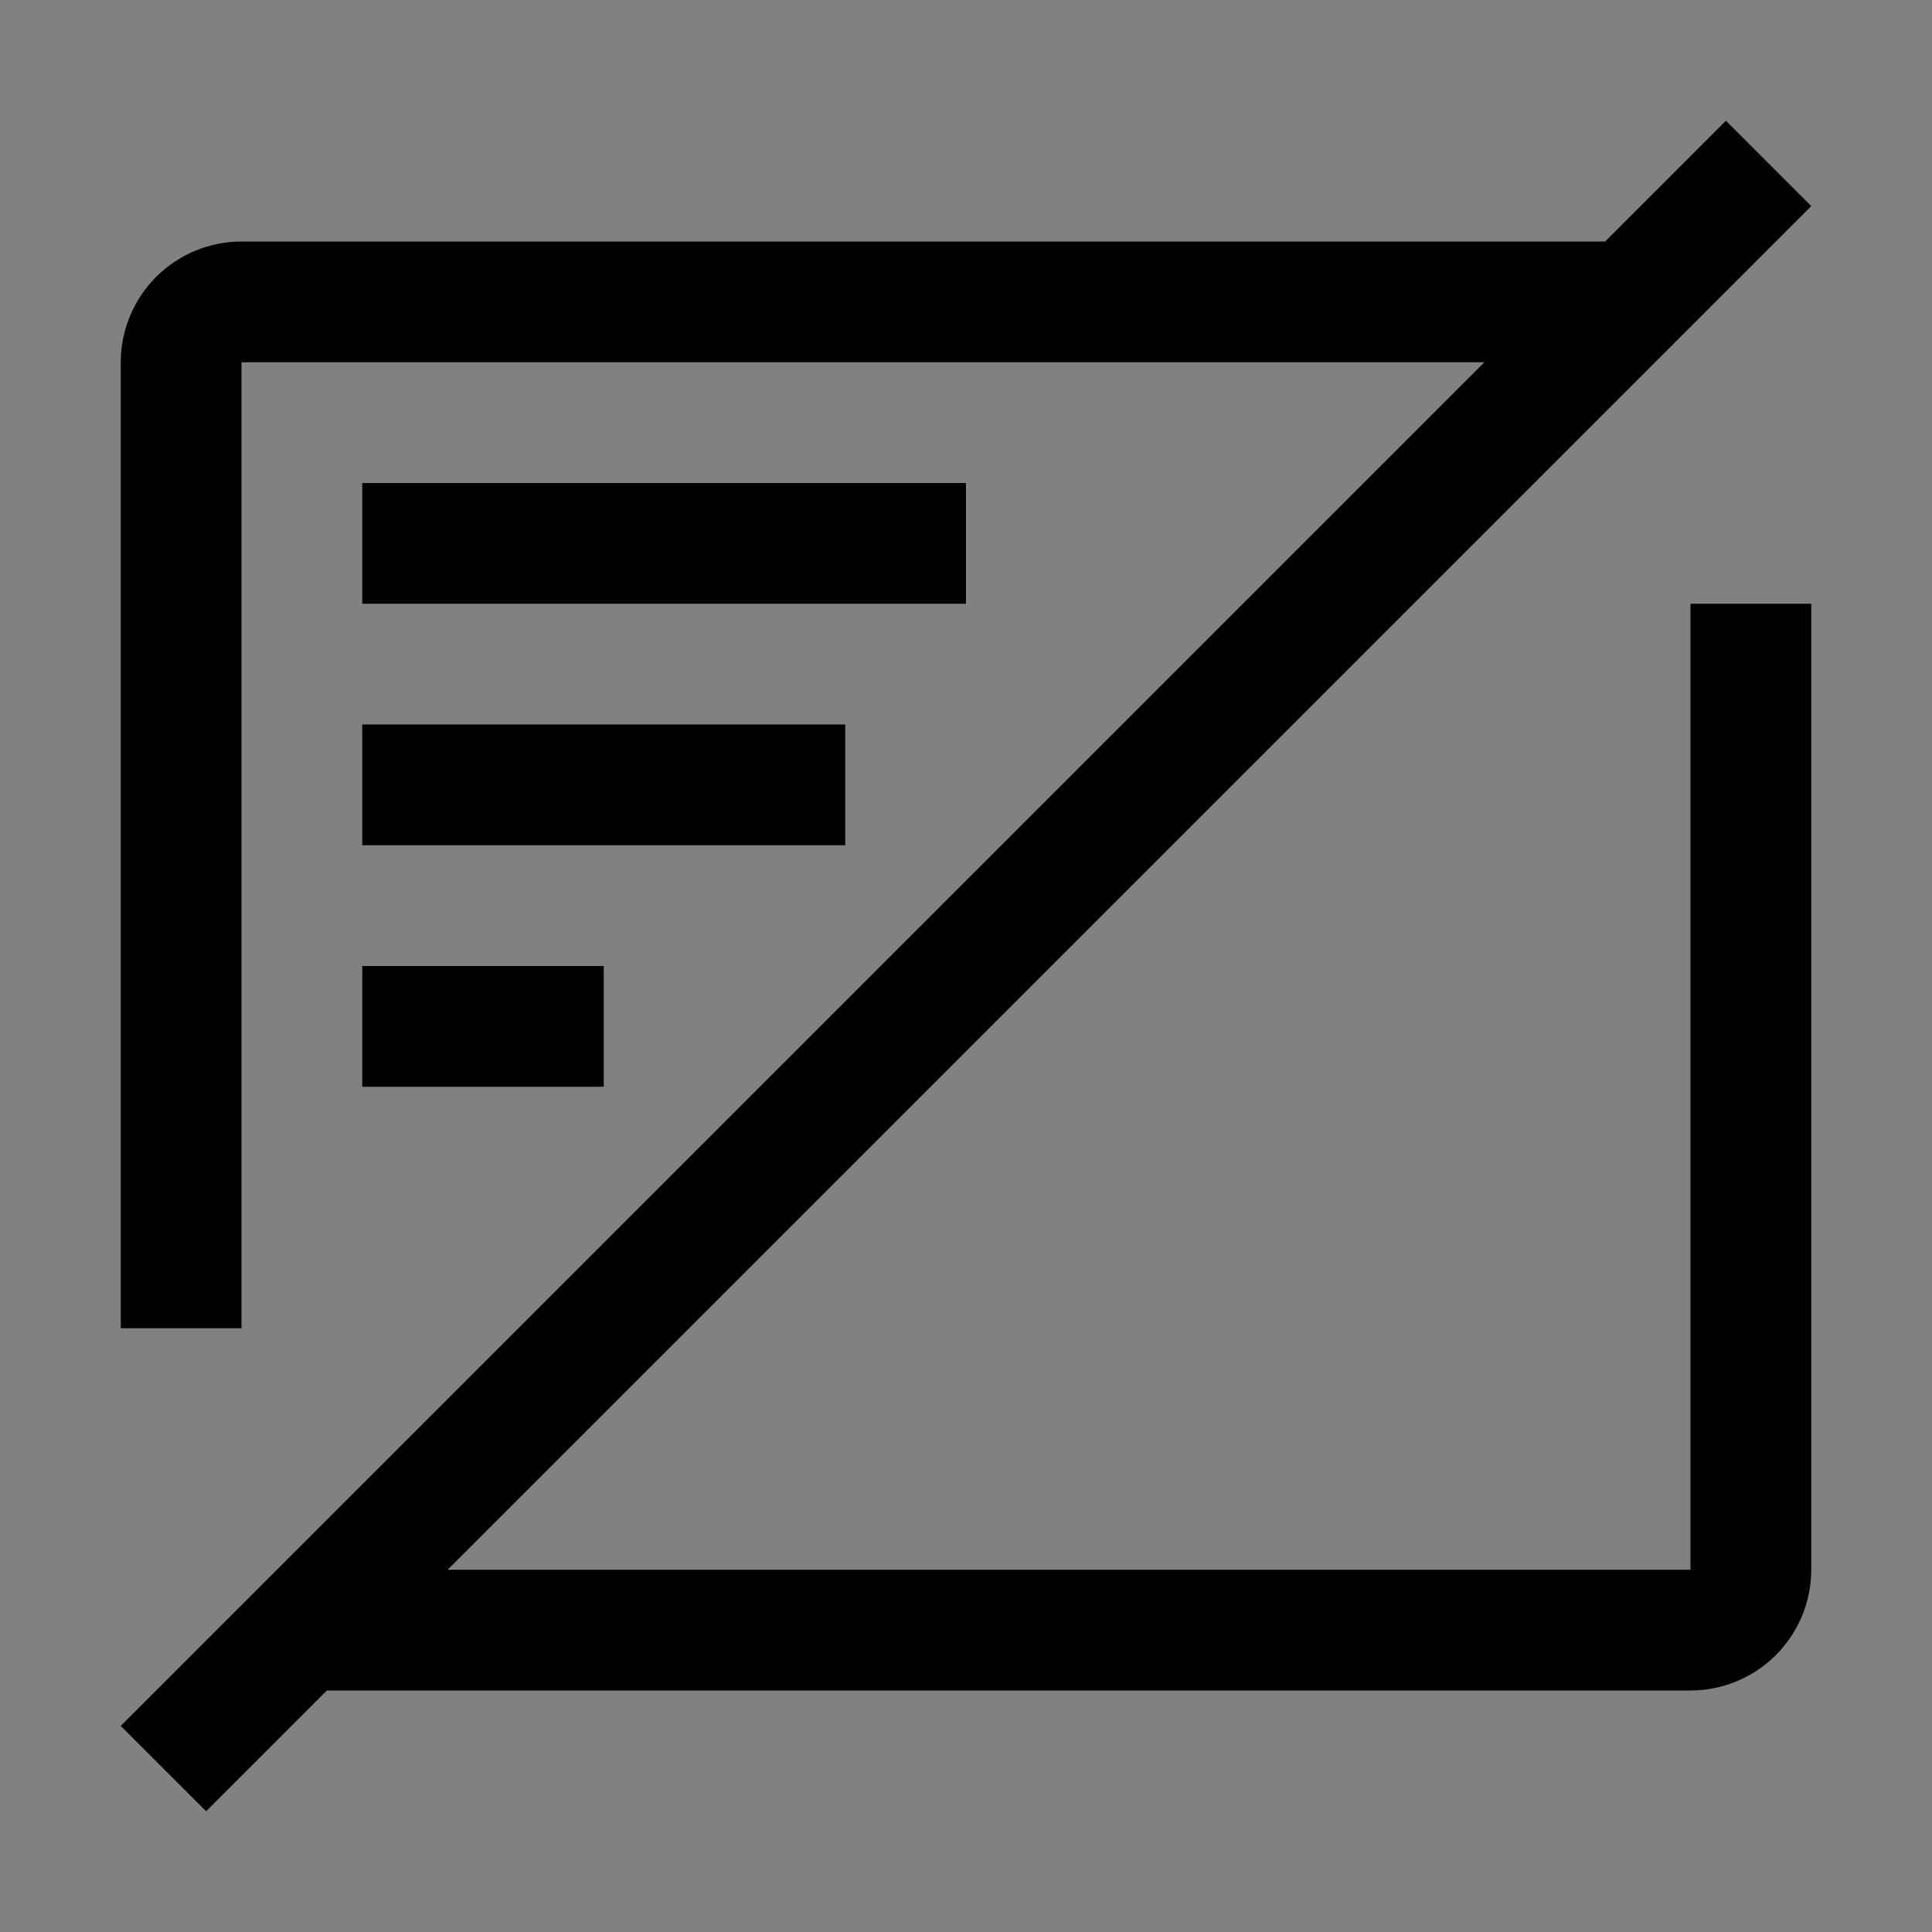 <svg viewBox="0 0 16 16" fill="none" xmlns="http://www.w3.org/2000/svg">
<rect x="0" y="0" width="16" height="16" fill="#808080" stroke="none"/>
<rect width="16" height="16" fill="white" fill-opacity="0.01" style="mix-blend-mode:multiply"/>
<path d="M8 4H3V5H8V4Z" fill="currentColor"/>
<path d="M7 6H3V7H7V6Z" fill="currentColor"/>
<path d="M5 8H3V9H5V8Z" fill="currentColor"/>
<path d="M14 13H3.707L15 1.707L14.293 1L13.293 2H2C1.735 2 1.481 2.106 1.293 2.293C1.106 2.481 1 2.735 1 3V11H2V3H12.293L1 14.293L1.707 15L2.707 14H14C14.265 14 14.519 13.894 14.707 13.707C14.894 13.519 15 13.265 15 13V5H14V13Z" fill="currentColor"/>
</svg>

